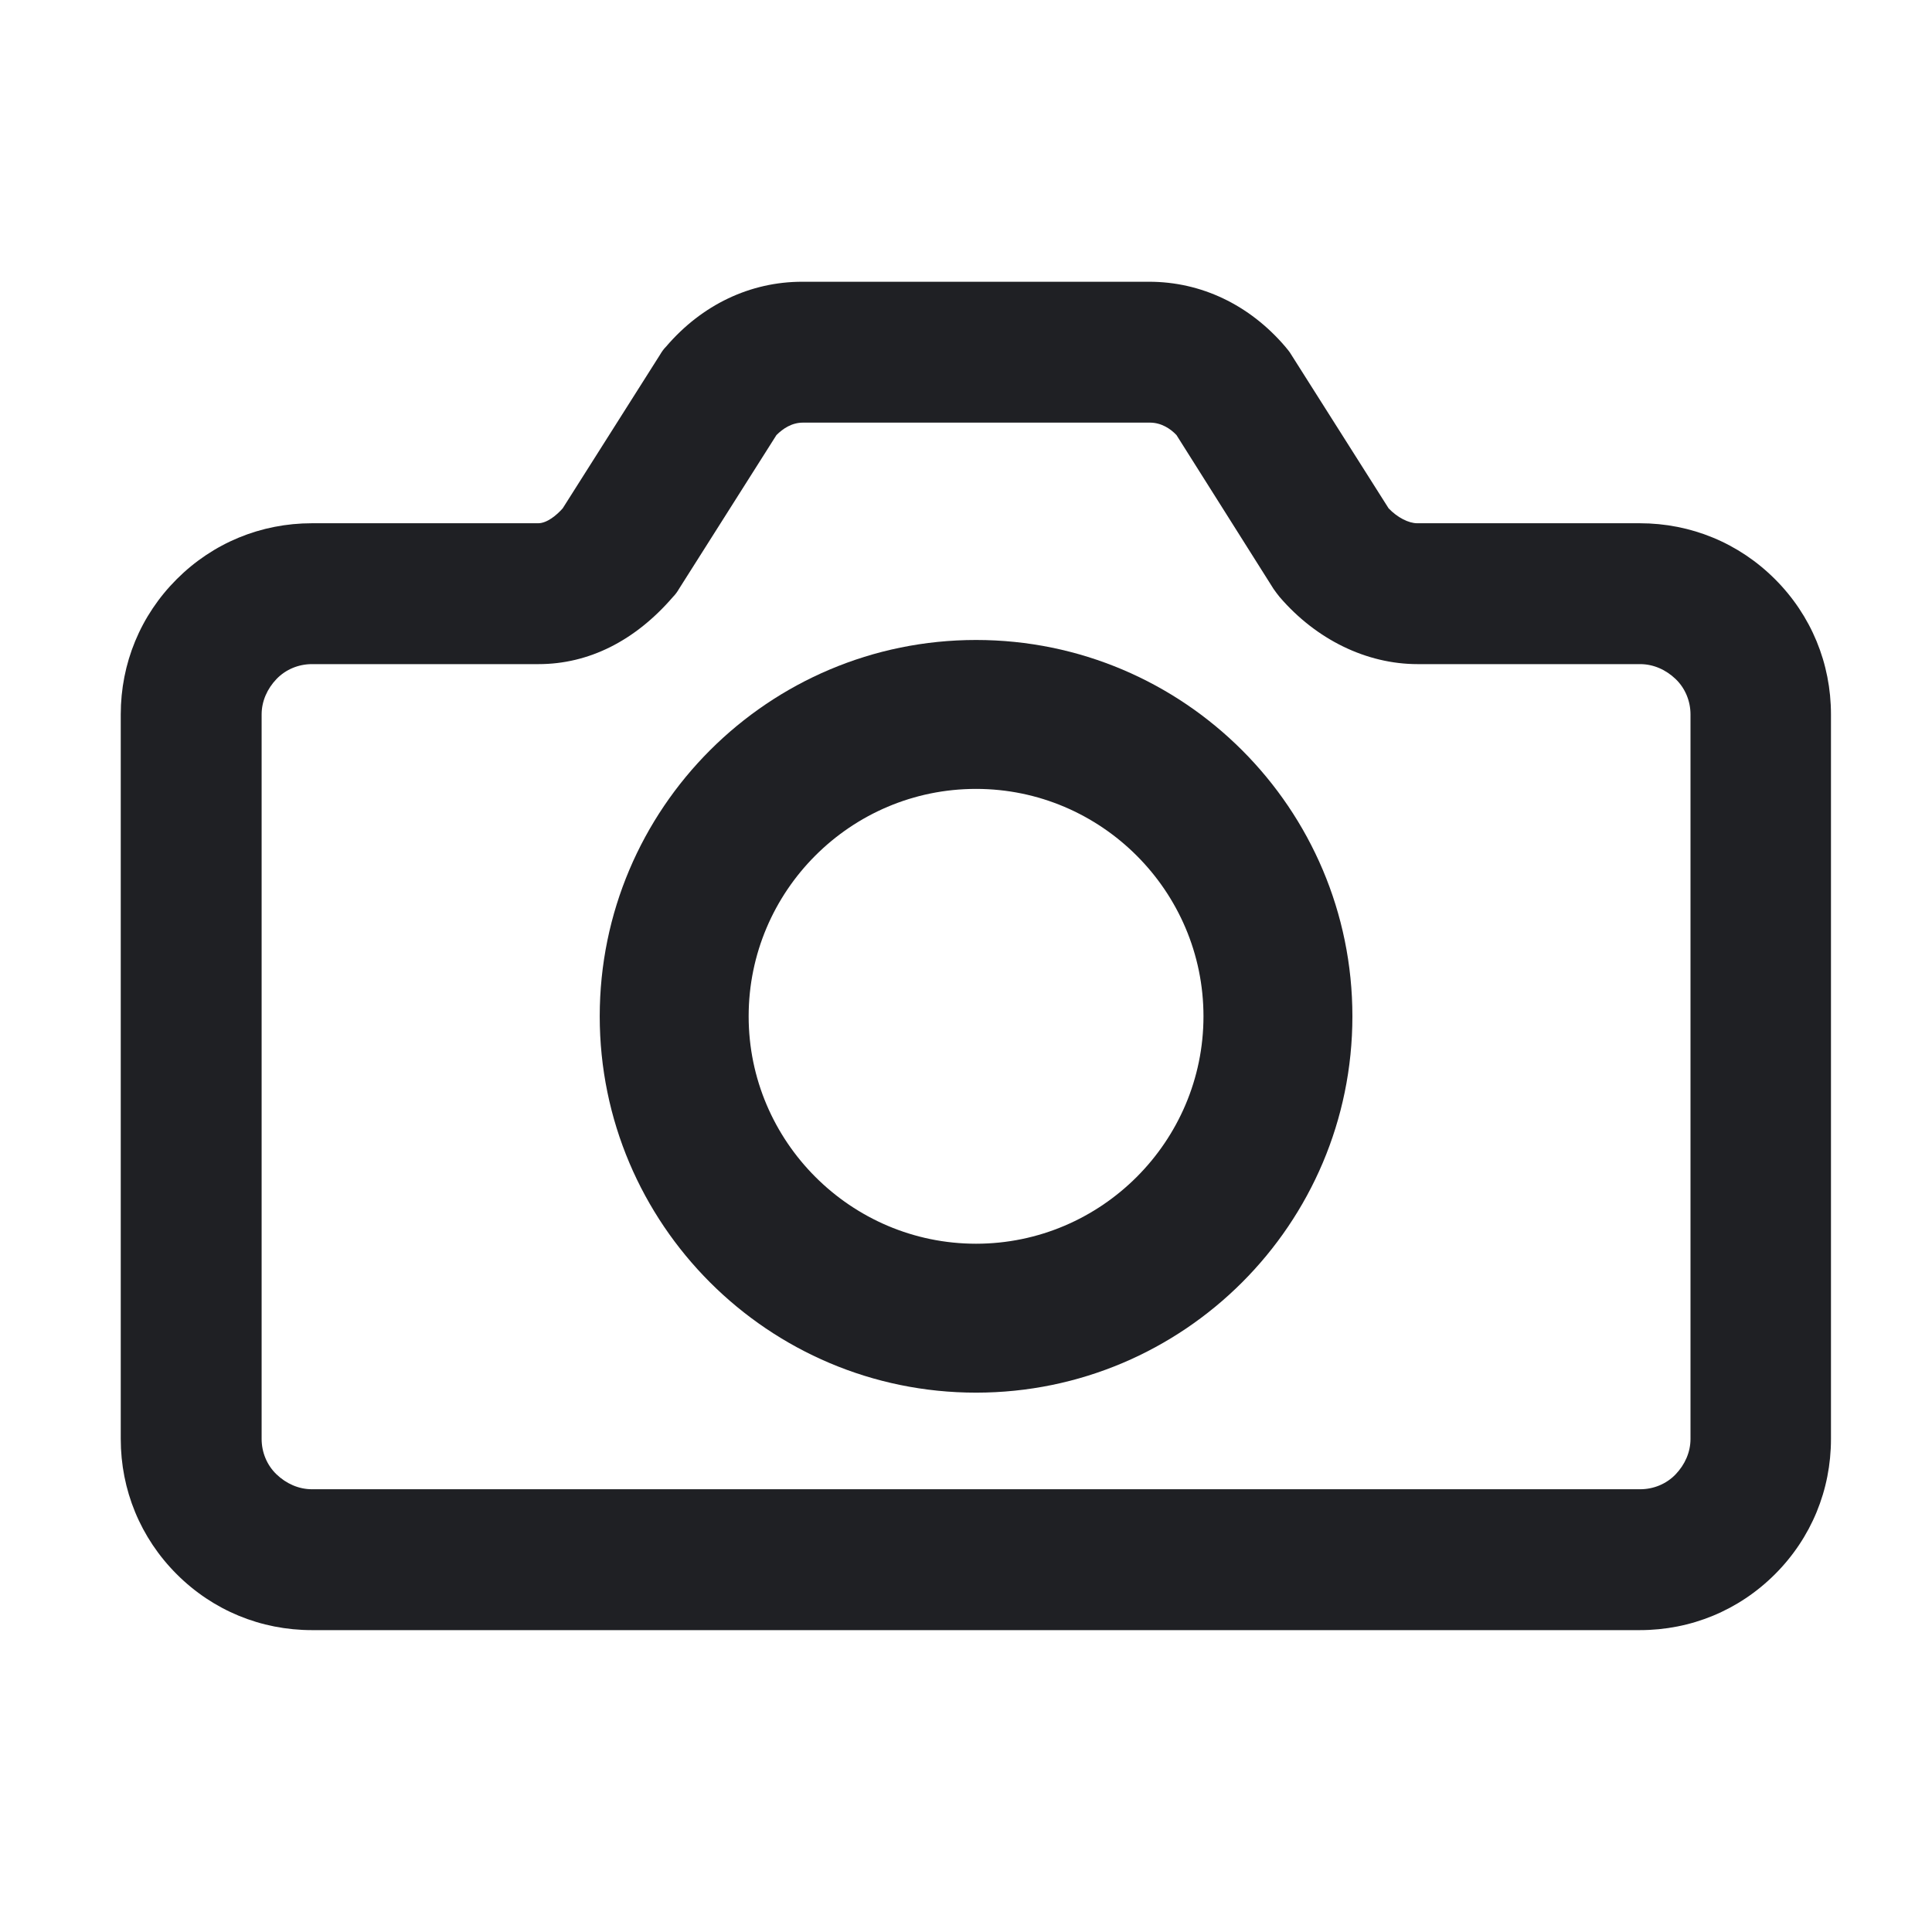 <svg width="48" height="48" viewBox="0 0 48 48" fill="none" xmlns="http://www.w3.org/2000/svg">
<path d="M40.75 40.5H7.75C6.48 40.5 5.29 40.01 4.39 39.11C3.49 38.21 3 37.02 3 35.75V17.75C3 16.48 3.49 15.29 4.39 14.39C5.29 13.49 6.48 13 7.75 13H13.37C13.59 13 13.83 12.8 13.98 12.63L16.4 8.81C16.44 8.74 16.49 8.67 16.55 8.61C17.44 7.57 18.64 7 19.93 7H28.55C29.84 7 31.04 7.57 31.93 8.61C31.98 8.67 32.04 8.74 32.08 8.81L34.5 12.63C34.72 12.86 35 13 35.21 13H40.74C42.01 13 43.2 13.49 44.1 14.39C45 15.29 45.49 16.48 45.49 17.75V35.75C45.49 37.02 45 38.21 44.1 39.11C43.2 40.01 42.01 40.5 40.74 40.5H40.75ZM7.75 16.5C7.42 16.5 7.1 16.63 6.87 16.87C6.64 17.11 6.5 17.42 6.5 17.75V35.75C6.5 36.08 6.63 36.4 6.87 36.63C7.11 36.86 7.42 37 7.75 37H40.75C41.08 37 41.4 36.87 41.63 36.63C41.86 36.39 42 36.08 42 35.75V17.75C42 17.42 41.87 17.1 41.63 16.87C41.39 16.64 41.08 16.5 40.75 16.5H35.22C33.95 16.5 32.7 15.89 31.79 14.83C31.74 14.77 31.69 14.7 31.64 14.63L29.23 10.81C29.08 10.65 28.85 10.5 28.57 10.5H19.95C19.67 10.5 19.45 10.65 19.29 10.81L16.87 14.63C16.83 14.7 16.78 14.77 16.72 14.83C15.78 15.92 14.63 16.5 13.38 16.5H7.75Z" fill="#1F2024"/>
<path d="M24.25 34.6C19.09 34.6 14.9 30.41 14.9 25.25C14.9 20.09 19.09 15.9 24.25 15.9C29.41 15.9 33.6 20.09 33.6 25.25C33.6 30.41 29.41 34.6 24.25 34.6ZM24.25 19.6C21.13 19.6 18.6 22.14 18.6 25.25C18.6 28.36 21.14 30.9 24.25 30.9C27.36 30.9 29.9 28.36 29.9 25.25C29.9 22.14 27.36 19.6 24.25 19.6Z" fill="#1F2024"/>
</svg>
